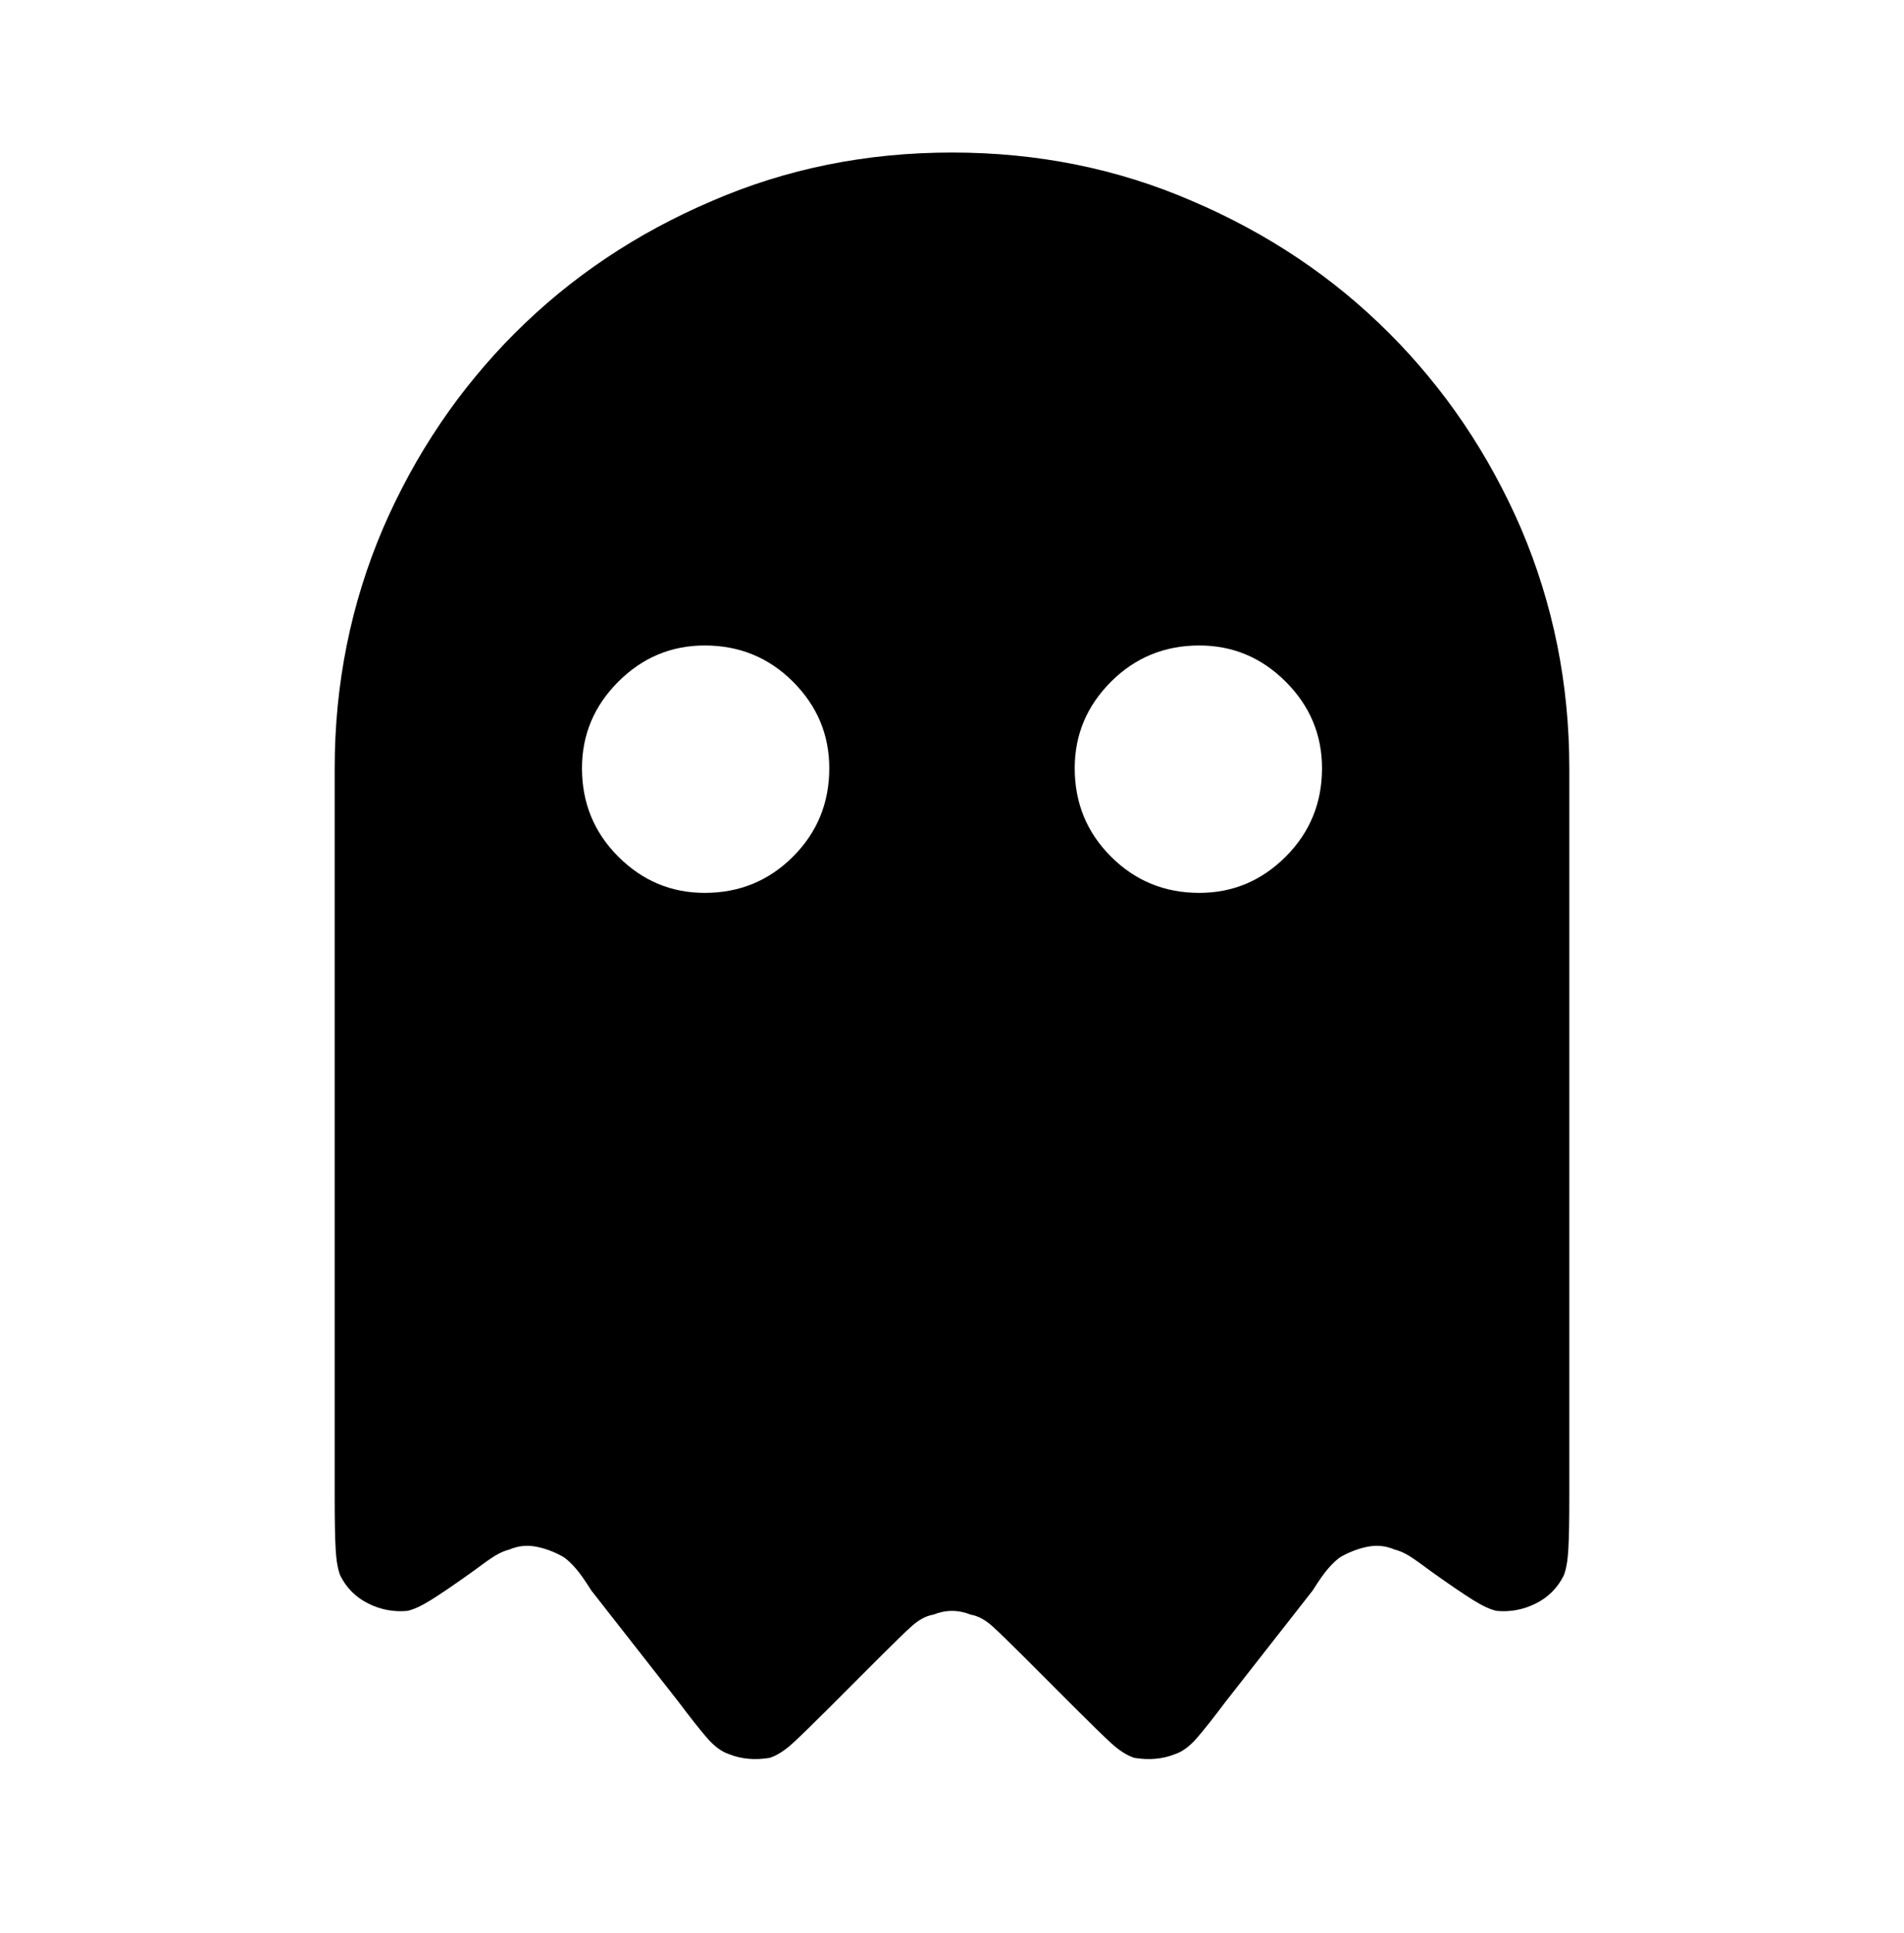 <svg viewBox="0 0 1024 1039" xmlns="http://www.w3.org/2000/svg"><path d="M512 82q-69 0-129 26-61 26-106 71t-71 105q-26 61-26 129v393q0 17 .5 26.5T183 847q5 10 15 15t21 4q5-1 13-6t22-15q8-6 12-8.5t8-3.5q7-3 14.5-1.5T303 837q3 2 6.5 6t8.5 12l47 60q9 12 15 19t12 9q5 2 10.5 2.5t11.5-.5q6-2 12.5-8t17.5-17l30-30q10-10 16-15.5t12-6.5q5-2 10-2t10 2q6 1 12 6.5t16 15.5l30 30q11 11 17.5 17t12.5 8q6 1 11.5.5T632 943q6-2 12-9t15-19l47-60q5-8 8.5-12t6.5-6q7-4 14.5-5.5T750 833q4 1 8 3.5t12 8.5q14 10 22 15t13 6q11 1 21-4t15-15q2-5 2.5-14.5t.5-26.5V413q0-68-26-129-26-60-71-105t-106-71q-60-26-129-26zm199 331q0 28-19.5 47.5T645 480q-28 0-47.5-19.5T578 413q0-27 19.5-46.5T645 347q27 0 46.5 19.5T711 413zm-265 0q0 28-19.5 47.5T379 480q-27 0-46.5-19.5T313 413q0-27 19.5-46.5T379 347q28 0 47.5 19.5T446 413z"/></svg>